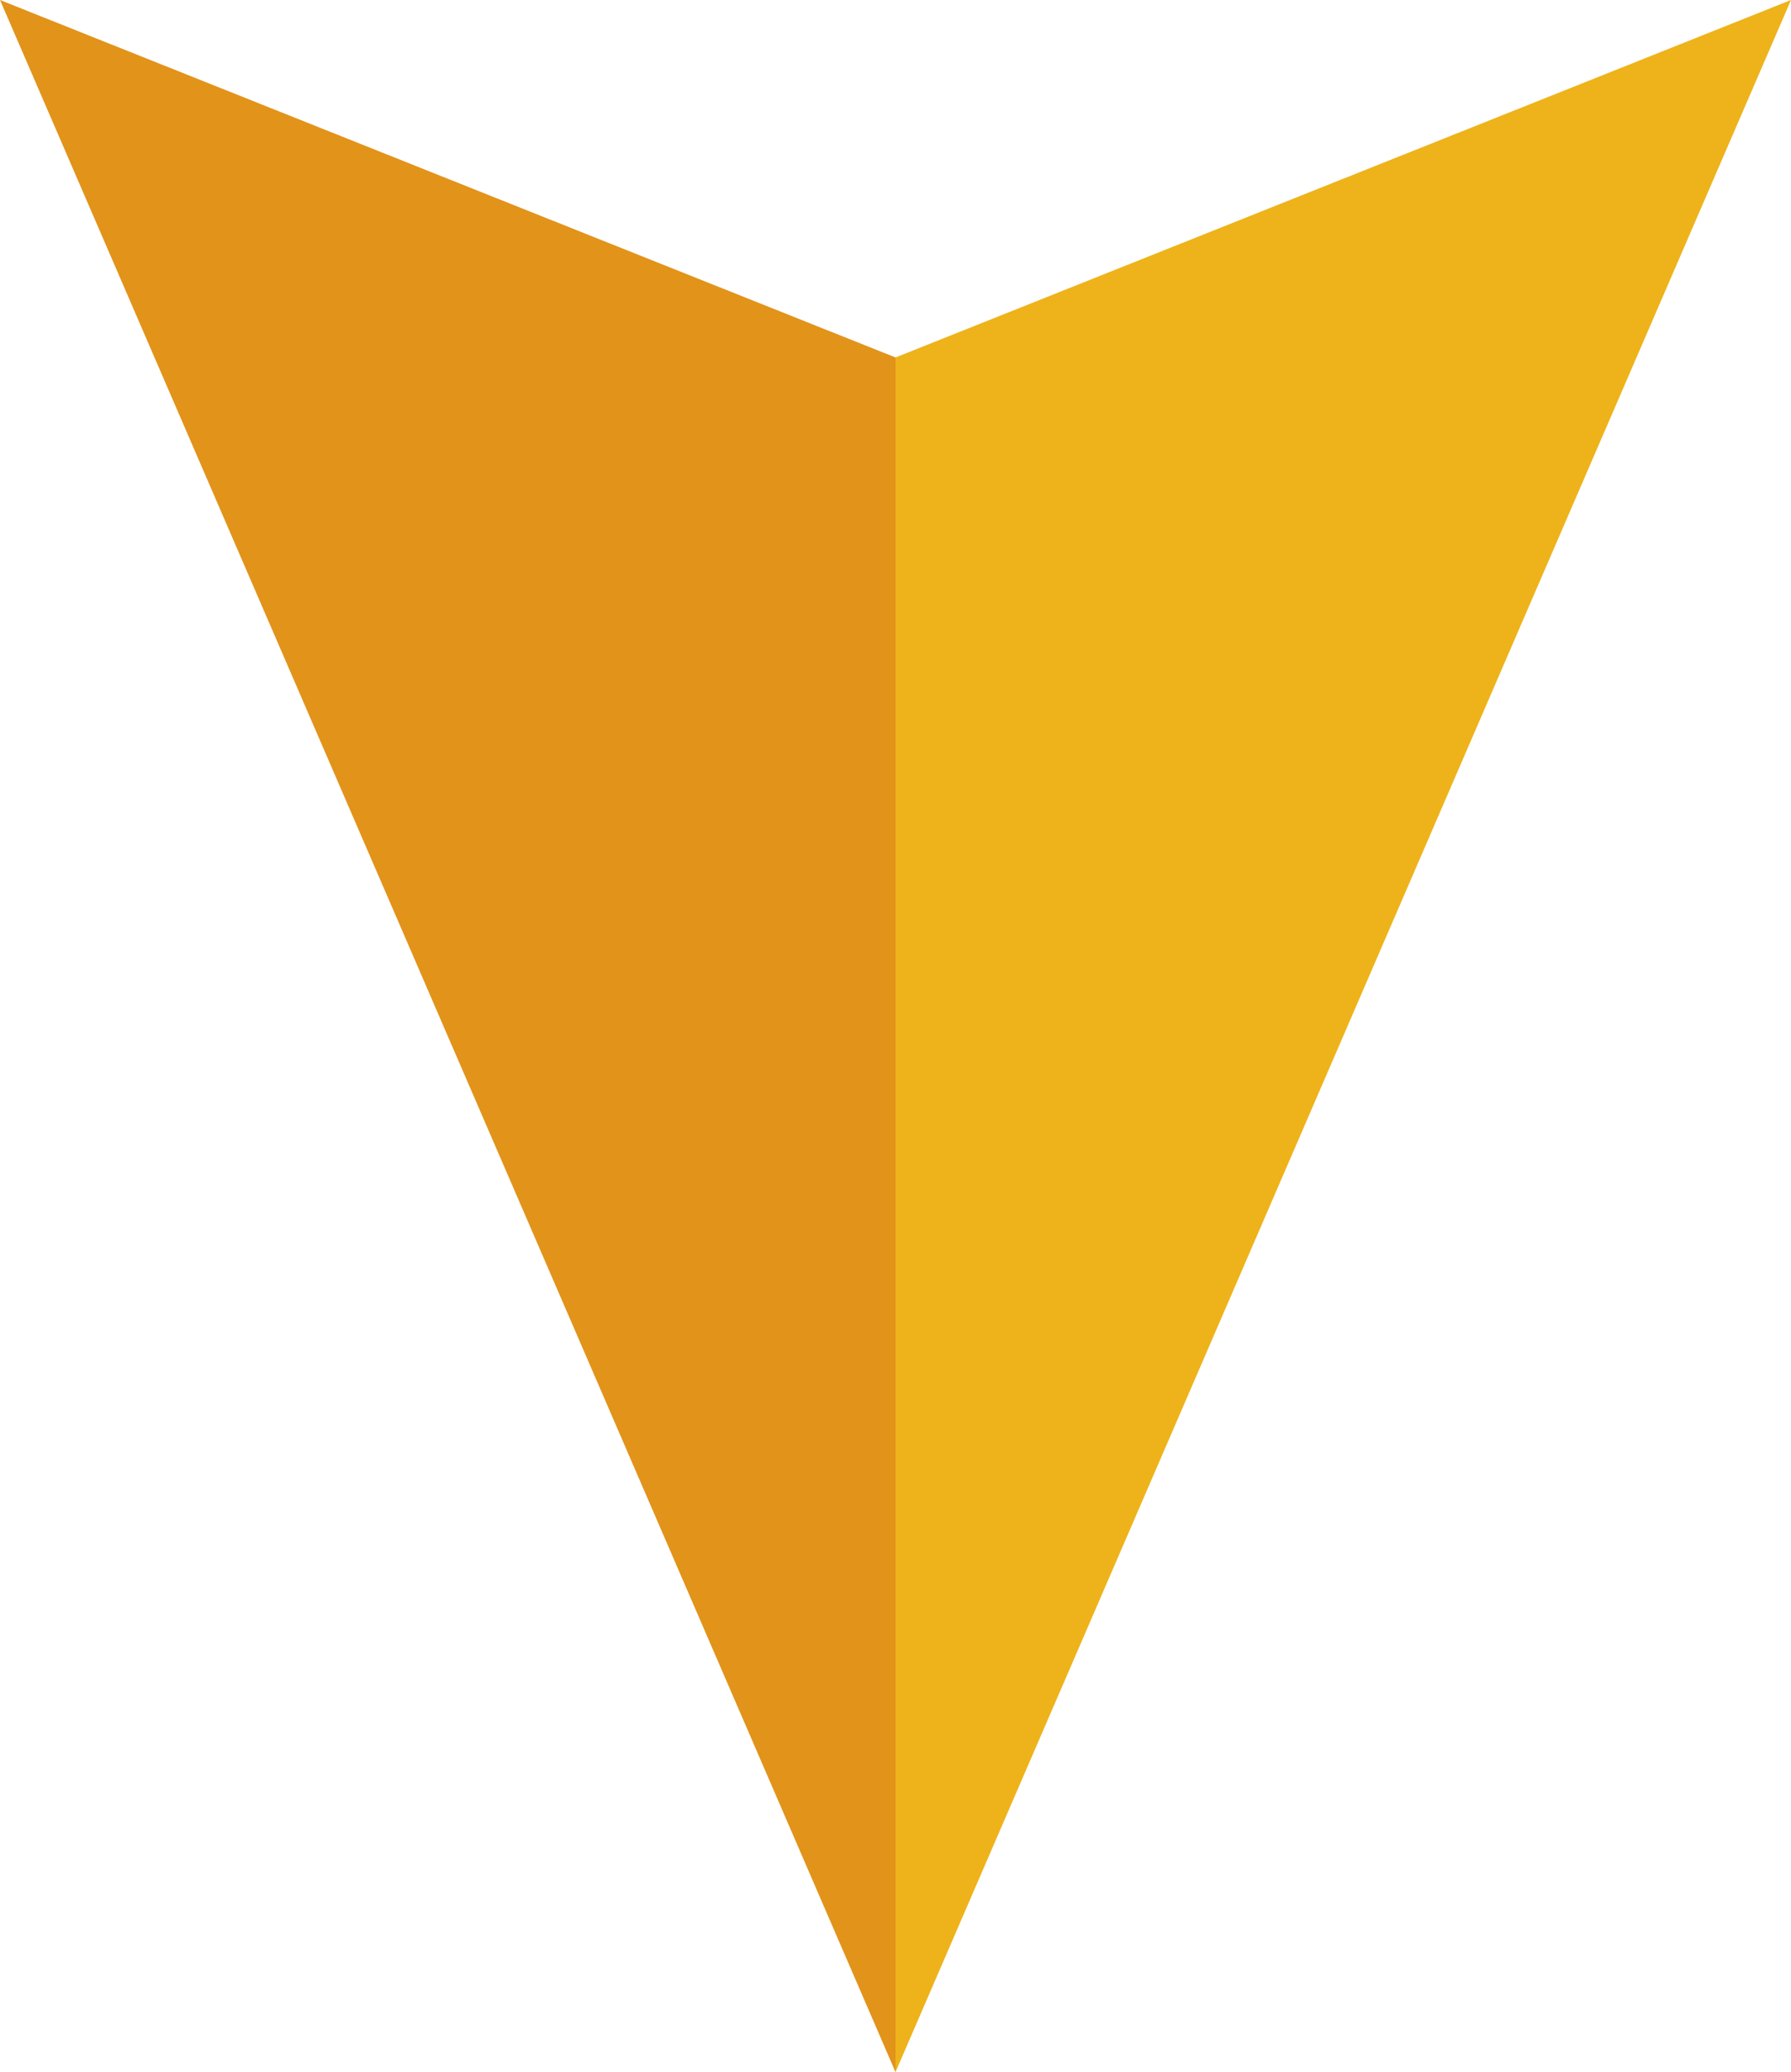 <svg width="51" height="59" viewBox="0 0 51 59" fill="none" xmlns="http://www.w3.org/2000/svg">
<g clip-path="url(#clip0_1_855)">
<path d="M25.5 10.178L0 0L25.5 59" fill="#E2931A"/>
<path d="M25.5 10.178L51 0L25.5 59" fill="#EEB31A"/>
</g>
<defs>
<clipPath id="clip0_1_855">
<rect width="51" height="59" fill="white"/>
</clipPath>
</defs>
</svg>
